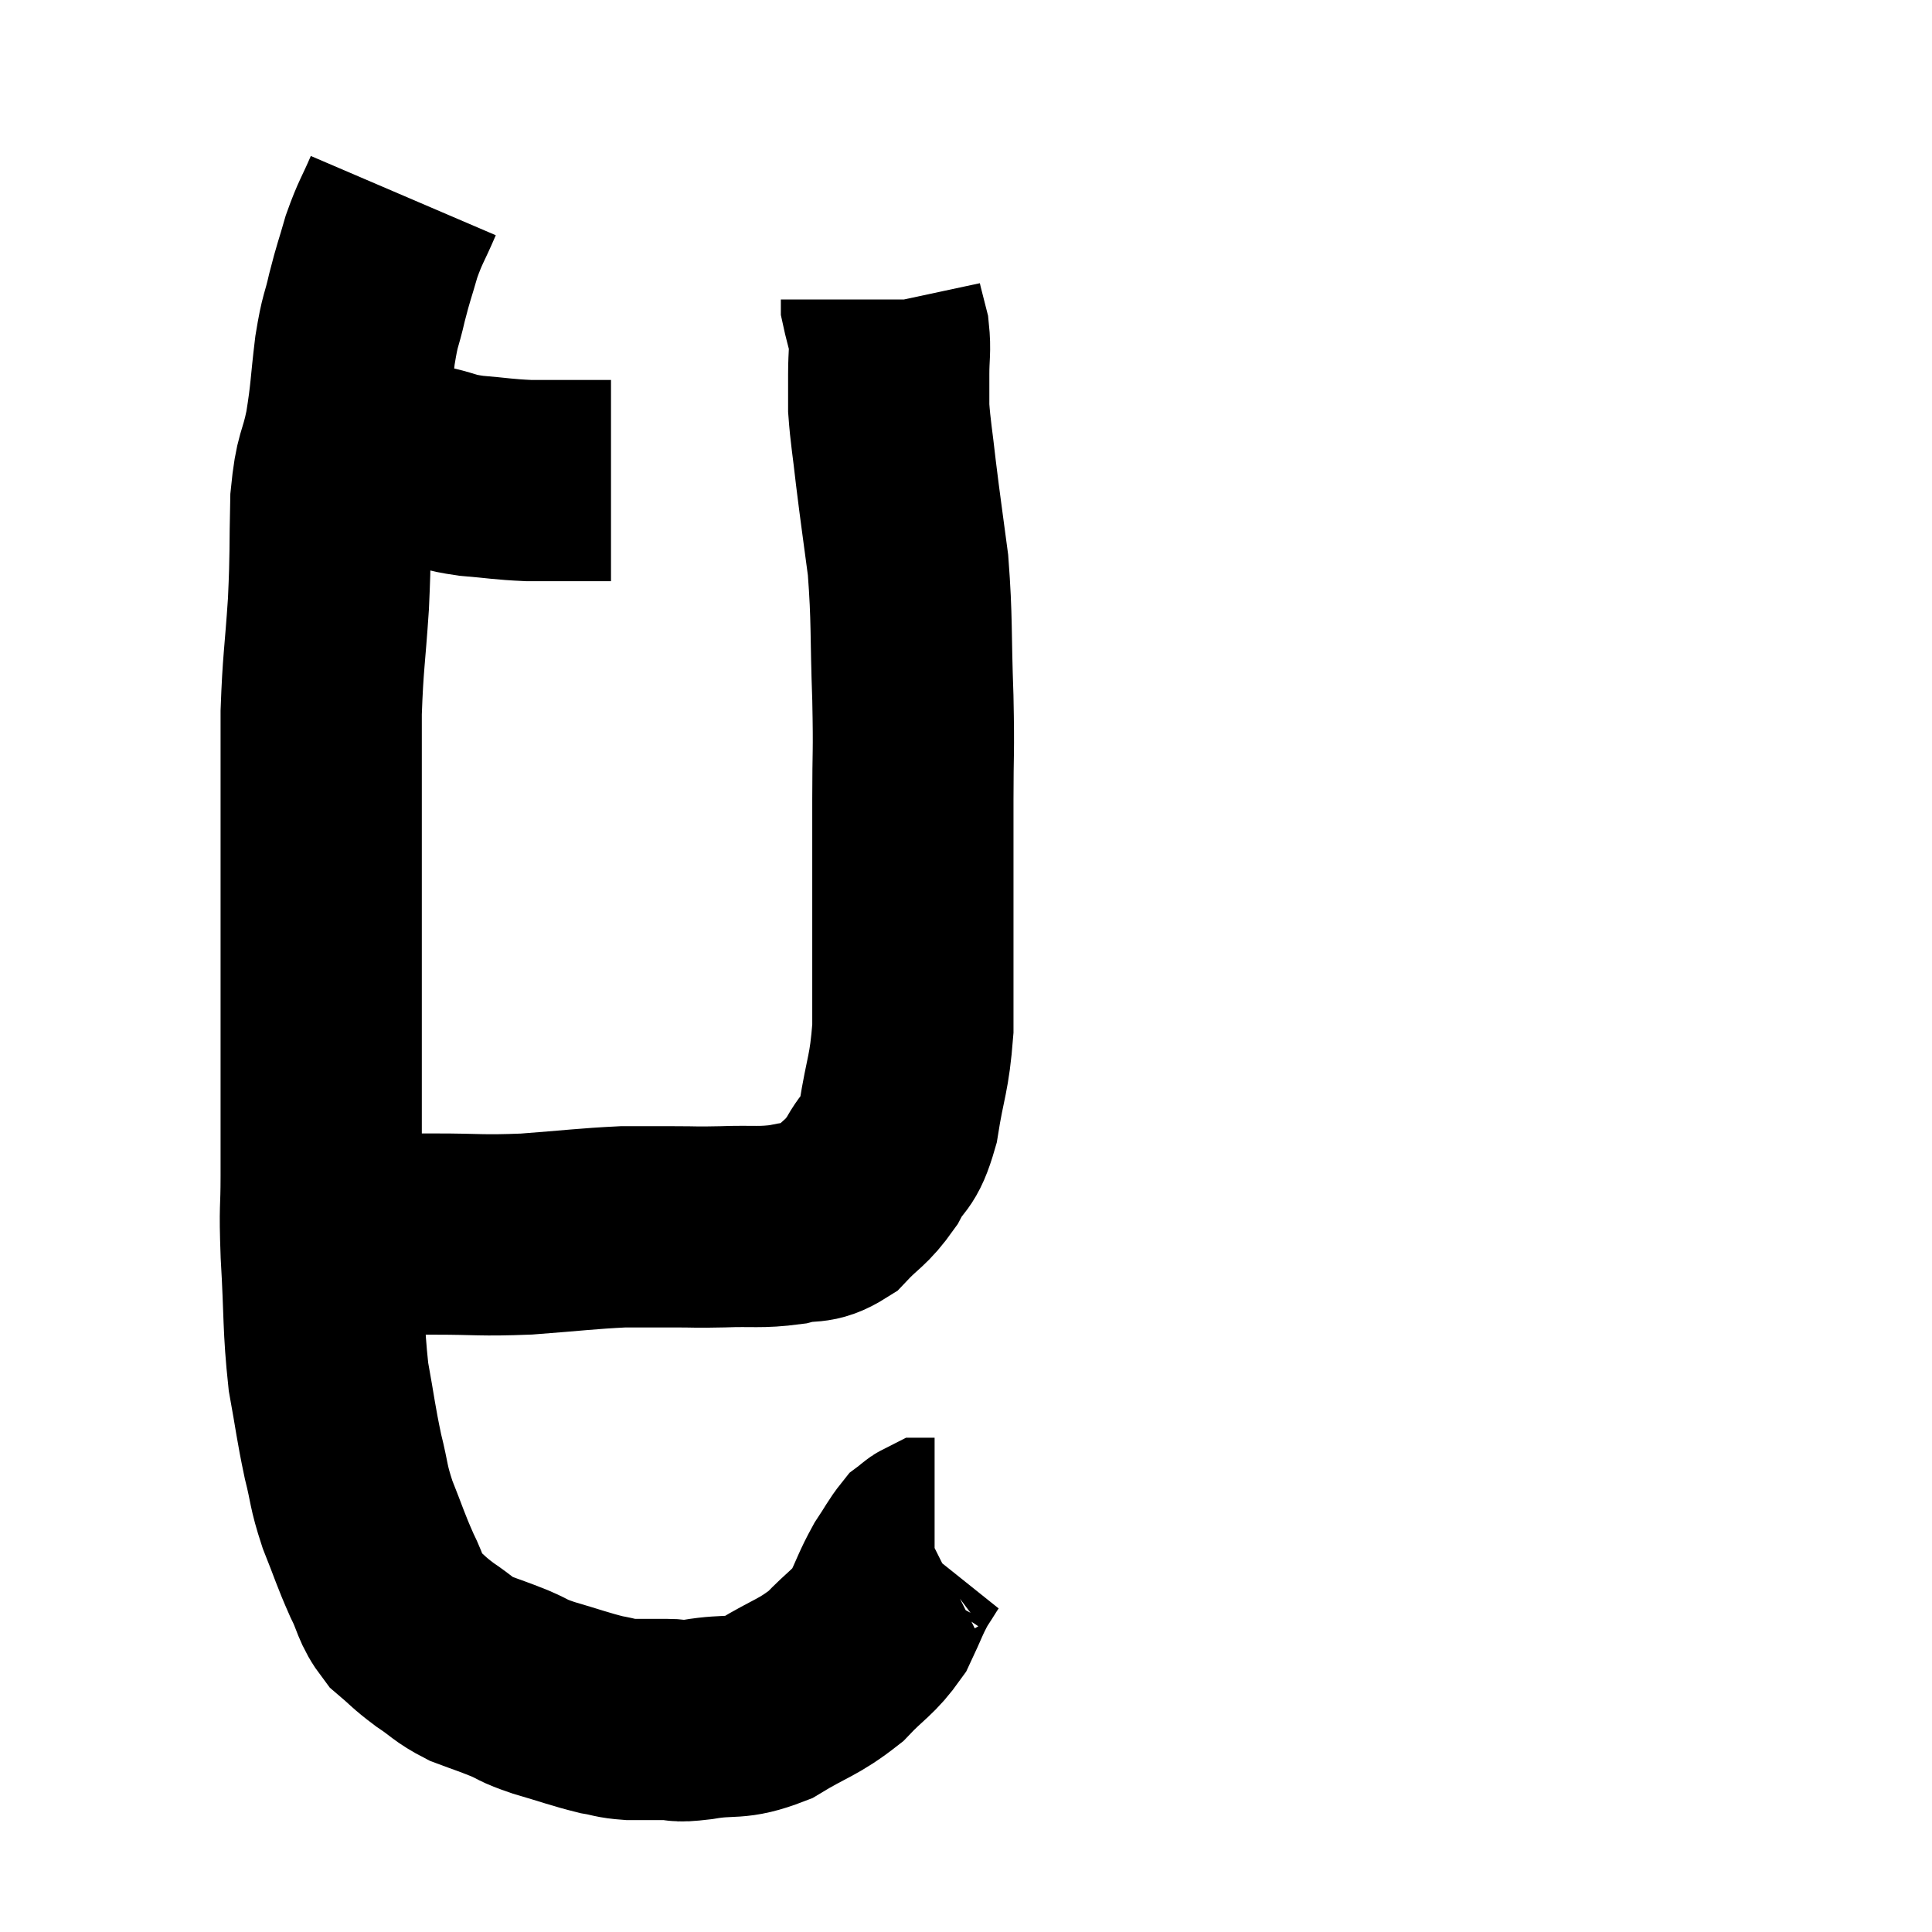 <svg width="48" height="48" viewBox="0 0 48 48" xmlns="http://www.w3.org/2000/svg"><path d="M 8.58 11.28 C 9.63 11.43, 9.9 11.445, 10.68 11.58 C 11.19 11.7, 11.085 11.73, 11.7 11.82 C 12.42 11.88, 12.48 11.91, 13.14 11.94 C 13.74 11.94, 13.83 11.94, 14.34 11.94 L 15.18 11.94" fill="none" stroke="black" stroke-width="5"></path><path d="M 10.02 4.86 C 9.75 5.49, 9.705 5.49, 9.48 6.12 C 9.3 6.75, 9.285 6.735, 9.12 7.38 C 8.97 8.04, 8.955 7.875, 8.82 8.7 C 8.7 9.69, 8.73 9.75, 8.58 10.68 C 8.4 11.55, 8.325 11.34, 8.22 12.42 C 8.19 13.71, 8.22 13.68, 8.16 15 C 8.07 16.35, 8.025 16.44, 7.98 17.7 C 7.98 18.87, 7.98 18.885, 7.98 20.04 C 7.98 21.18, 7.98 21.03, 7.98 22.32 C 7.98 23.76, 7.98 24.015, 7.98 25.2 C 7.98 26.13, 7.98 26.055, 7.98 27.06 C 7.98 28.14, 7.98 28.2, 7.98 29.22 C 7.98 30.18, 7.935 29.895, 7.98 31.14 C 8.07 32.67, 8.025 32.94, 8.16 34.2 C 8.34 35.19, 8.34 35.325, 8.52 36.18 C 8.7 36.9, 8.64 36.885, 8.88 37.62 C 9.18 38.37, 9.195 38.475, 9.48 39.12 C 9.75 39.66, 9.69 39.765, 10.02 40.2 C 10.41 40.53, 10.38 40.545, 10.8 40.86 C 11.25 41.16, 11.235 41.22, 11.7 41.46 C 12.18 41.64, 12.21 41.64, 12.66 41.82 C 13.08 42, 12.93 41.985, 13.5 42.18 C 14.22 42.39, 14.4 42.465, 14.94 42.6 C 15.3 42.66, 15.255 42.69, 15.66 42.72 C 16.11 42.72, 16.14 42.72, 16.56 42.72 C 16.95 42.72, 16.71 42.795, 17.34 42.72 C 18.21 42.57, 18.225 42.75, 19.08 42.42 C 19.92 41.91, 20.07 41.94, 20.76 41.4 C 21.3 40.83, 21.435 40.83, 21.84 40.26 C 22.11 39.69, 22.125 39.585, 22.38 39.12 C 22.62 38.76, 22.68 38.625, 22.86 38.4 C 22.98 38.31, 23.01 38.265, 23.1 38.22 L 23.22 38.22" fill="none" stroke="black" stroke-width="5"></path><path d="M 8.76 30.66 C 9.78 30.66, 9.72 30.66, 10.8 30.66 C 11.94 30.66, 11.91 30.705, 13.08 30.66 C 14.28 30.57, 14.565 30.525, 15.48 30.48 C 16.11 30.48, 16.125 30.48, 16.74 30.48 C 17.34 30.48, 17.235 30.495, 17.94 30.48 C 18.75 30.45, 18.87 30.51, 19.56 30.42 C 20.13 30.27, 20.175 30.45, 20.7 30.12 C 21.18 29.61, 21.255 29.67, 21.66 29.1 C 21.99 28.47, 22.065 28.725, 22.32 27.84 C 22.5 26.7, 22.59 26.715, 22.68 25.56 C 22.68 24.39, 22.68 24.645, 22.68 23.22 C 22.68 21.54, 22.68 21.33, 22.68 19.86 C 22.68 18.6, 22.71 18.795, 22.68 17.34 C 22.62 15.69, 22.665 15.435, 22.56 14.04 C 22.41 12.9, 22.38 12.735, 22.26 11.76 C 22.17 10.95, 22.125 10.755, 22.08 10.14 C 22.08 9.72, 22.08 9.765, 22.08 9.3 C 22.08 8.79, 22.125 8.715, 22.08 8.28 C 21.99 7.92, 21.945 7.77, 21.9 7.56 C 21.9 7.5, 21.9 7.47, 21.9 7.44 L 21.9 7.44" fill="none" stroke="black" stroke-width="5"></path></svg>